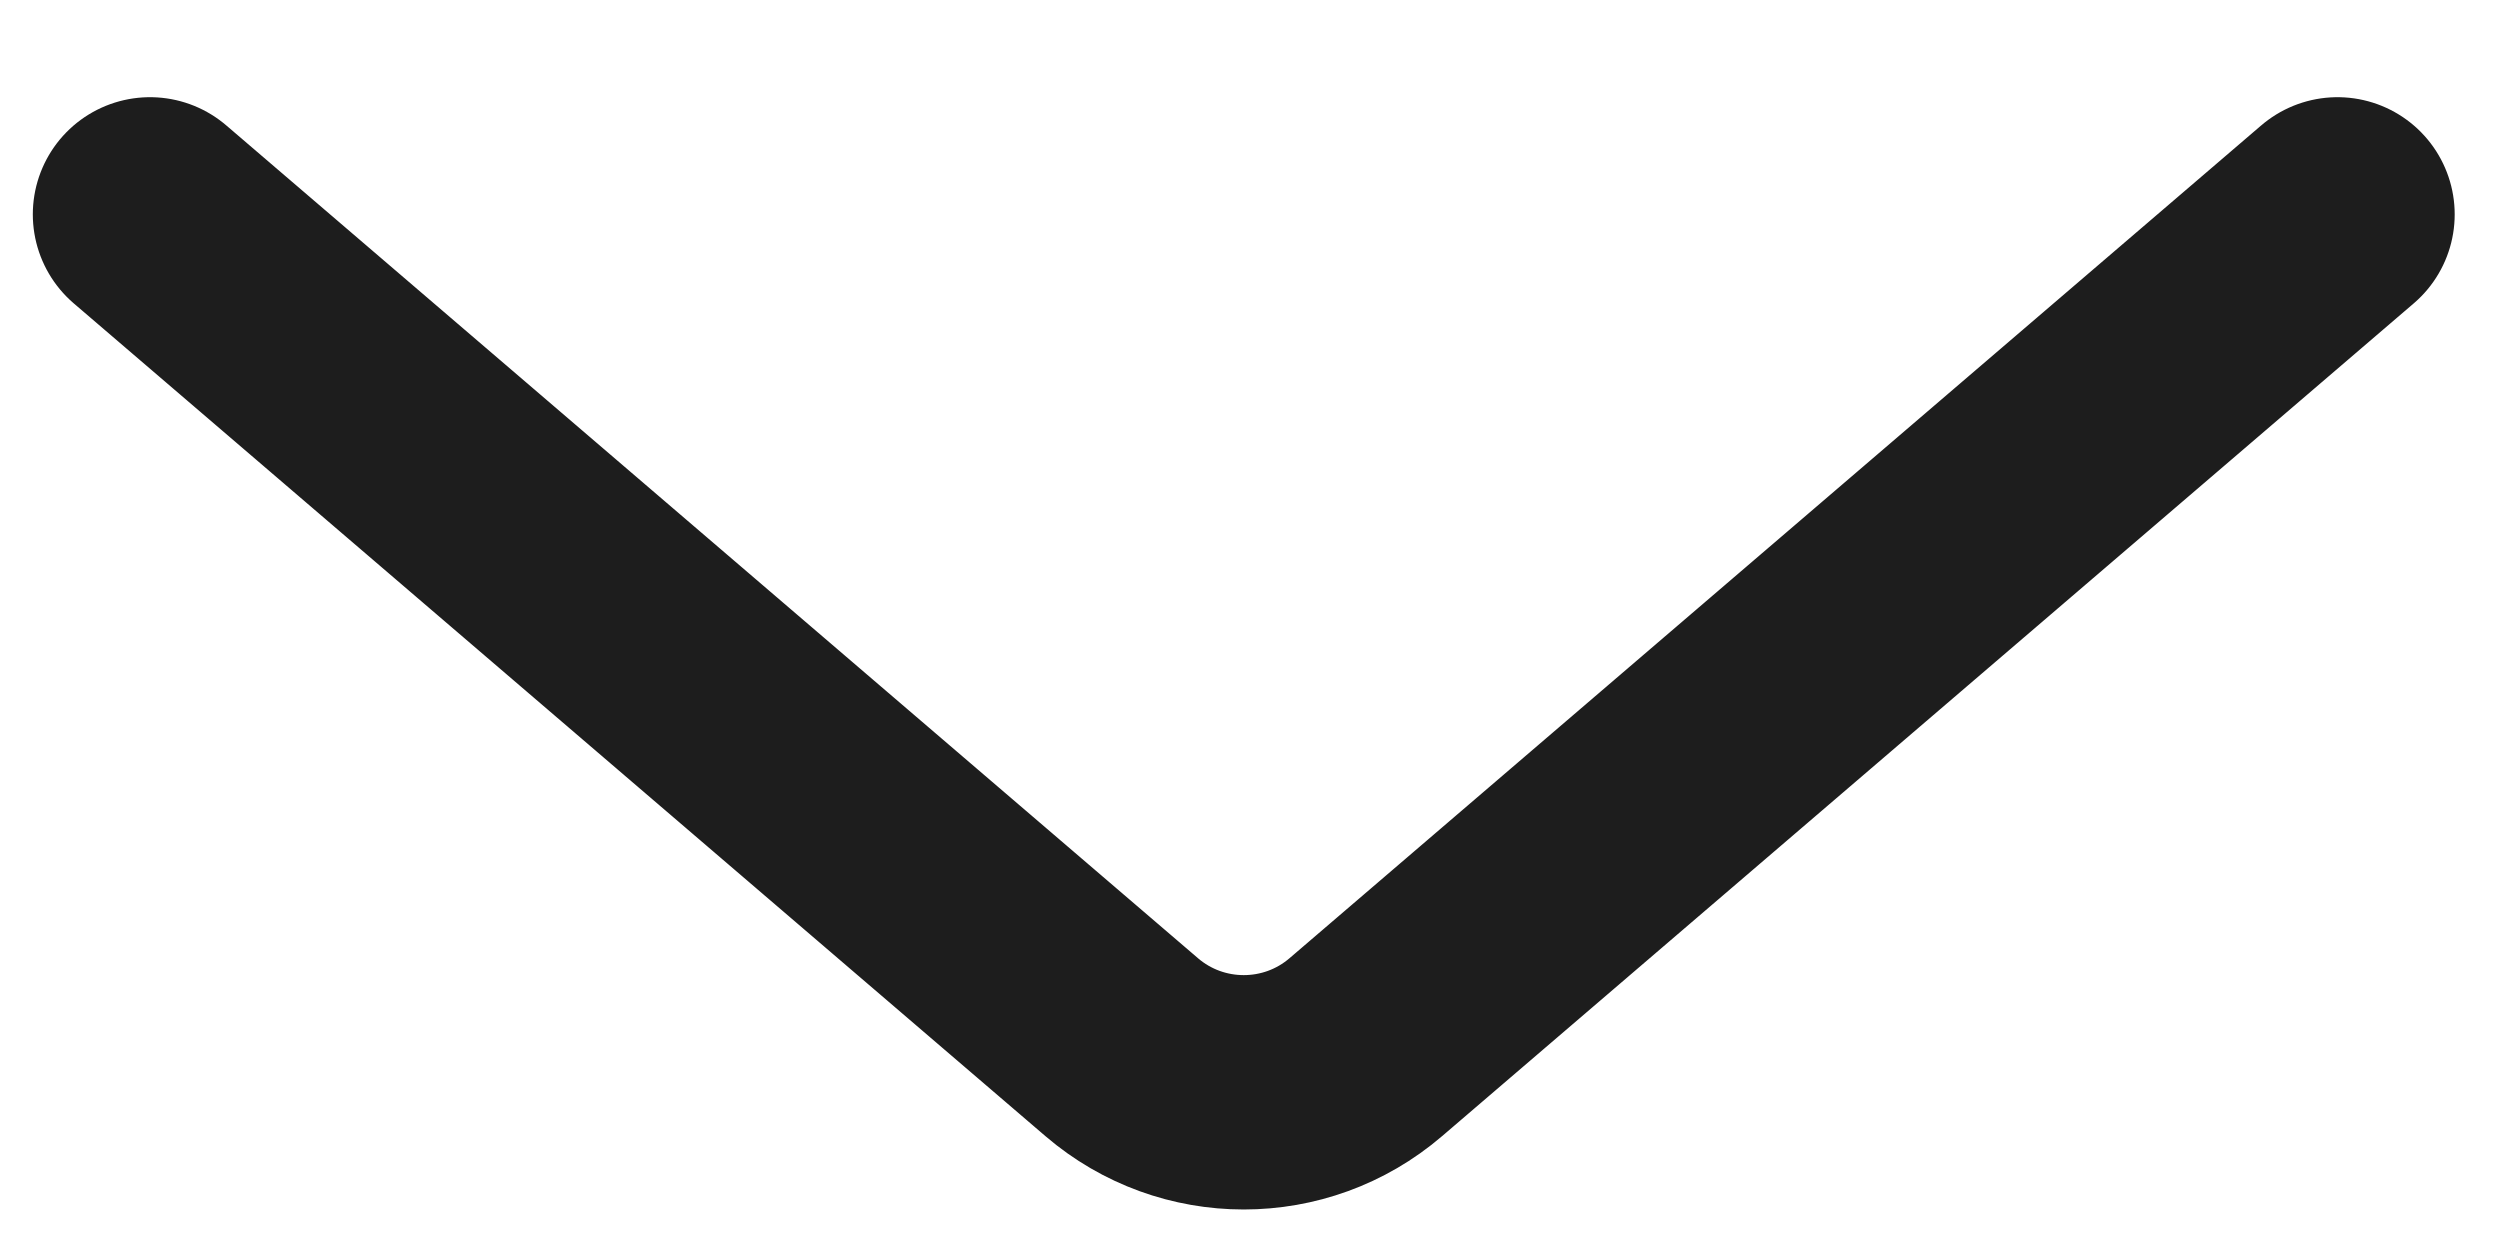 <svg width="16" height="8" viewBox="0 0 16 8" fill="none" xmlns="http://www.w3.org/2000/svg">
<path d="M0.96 1.372L7.179 6.702C7.628 7.087 8.292 7.087 8.741 6.702L14.96 1.372" stroke="#1D1D1D" stroke-width="1.5" stroke-linecap="round"/>
</svg>
